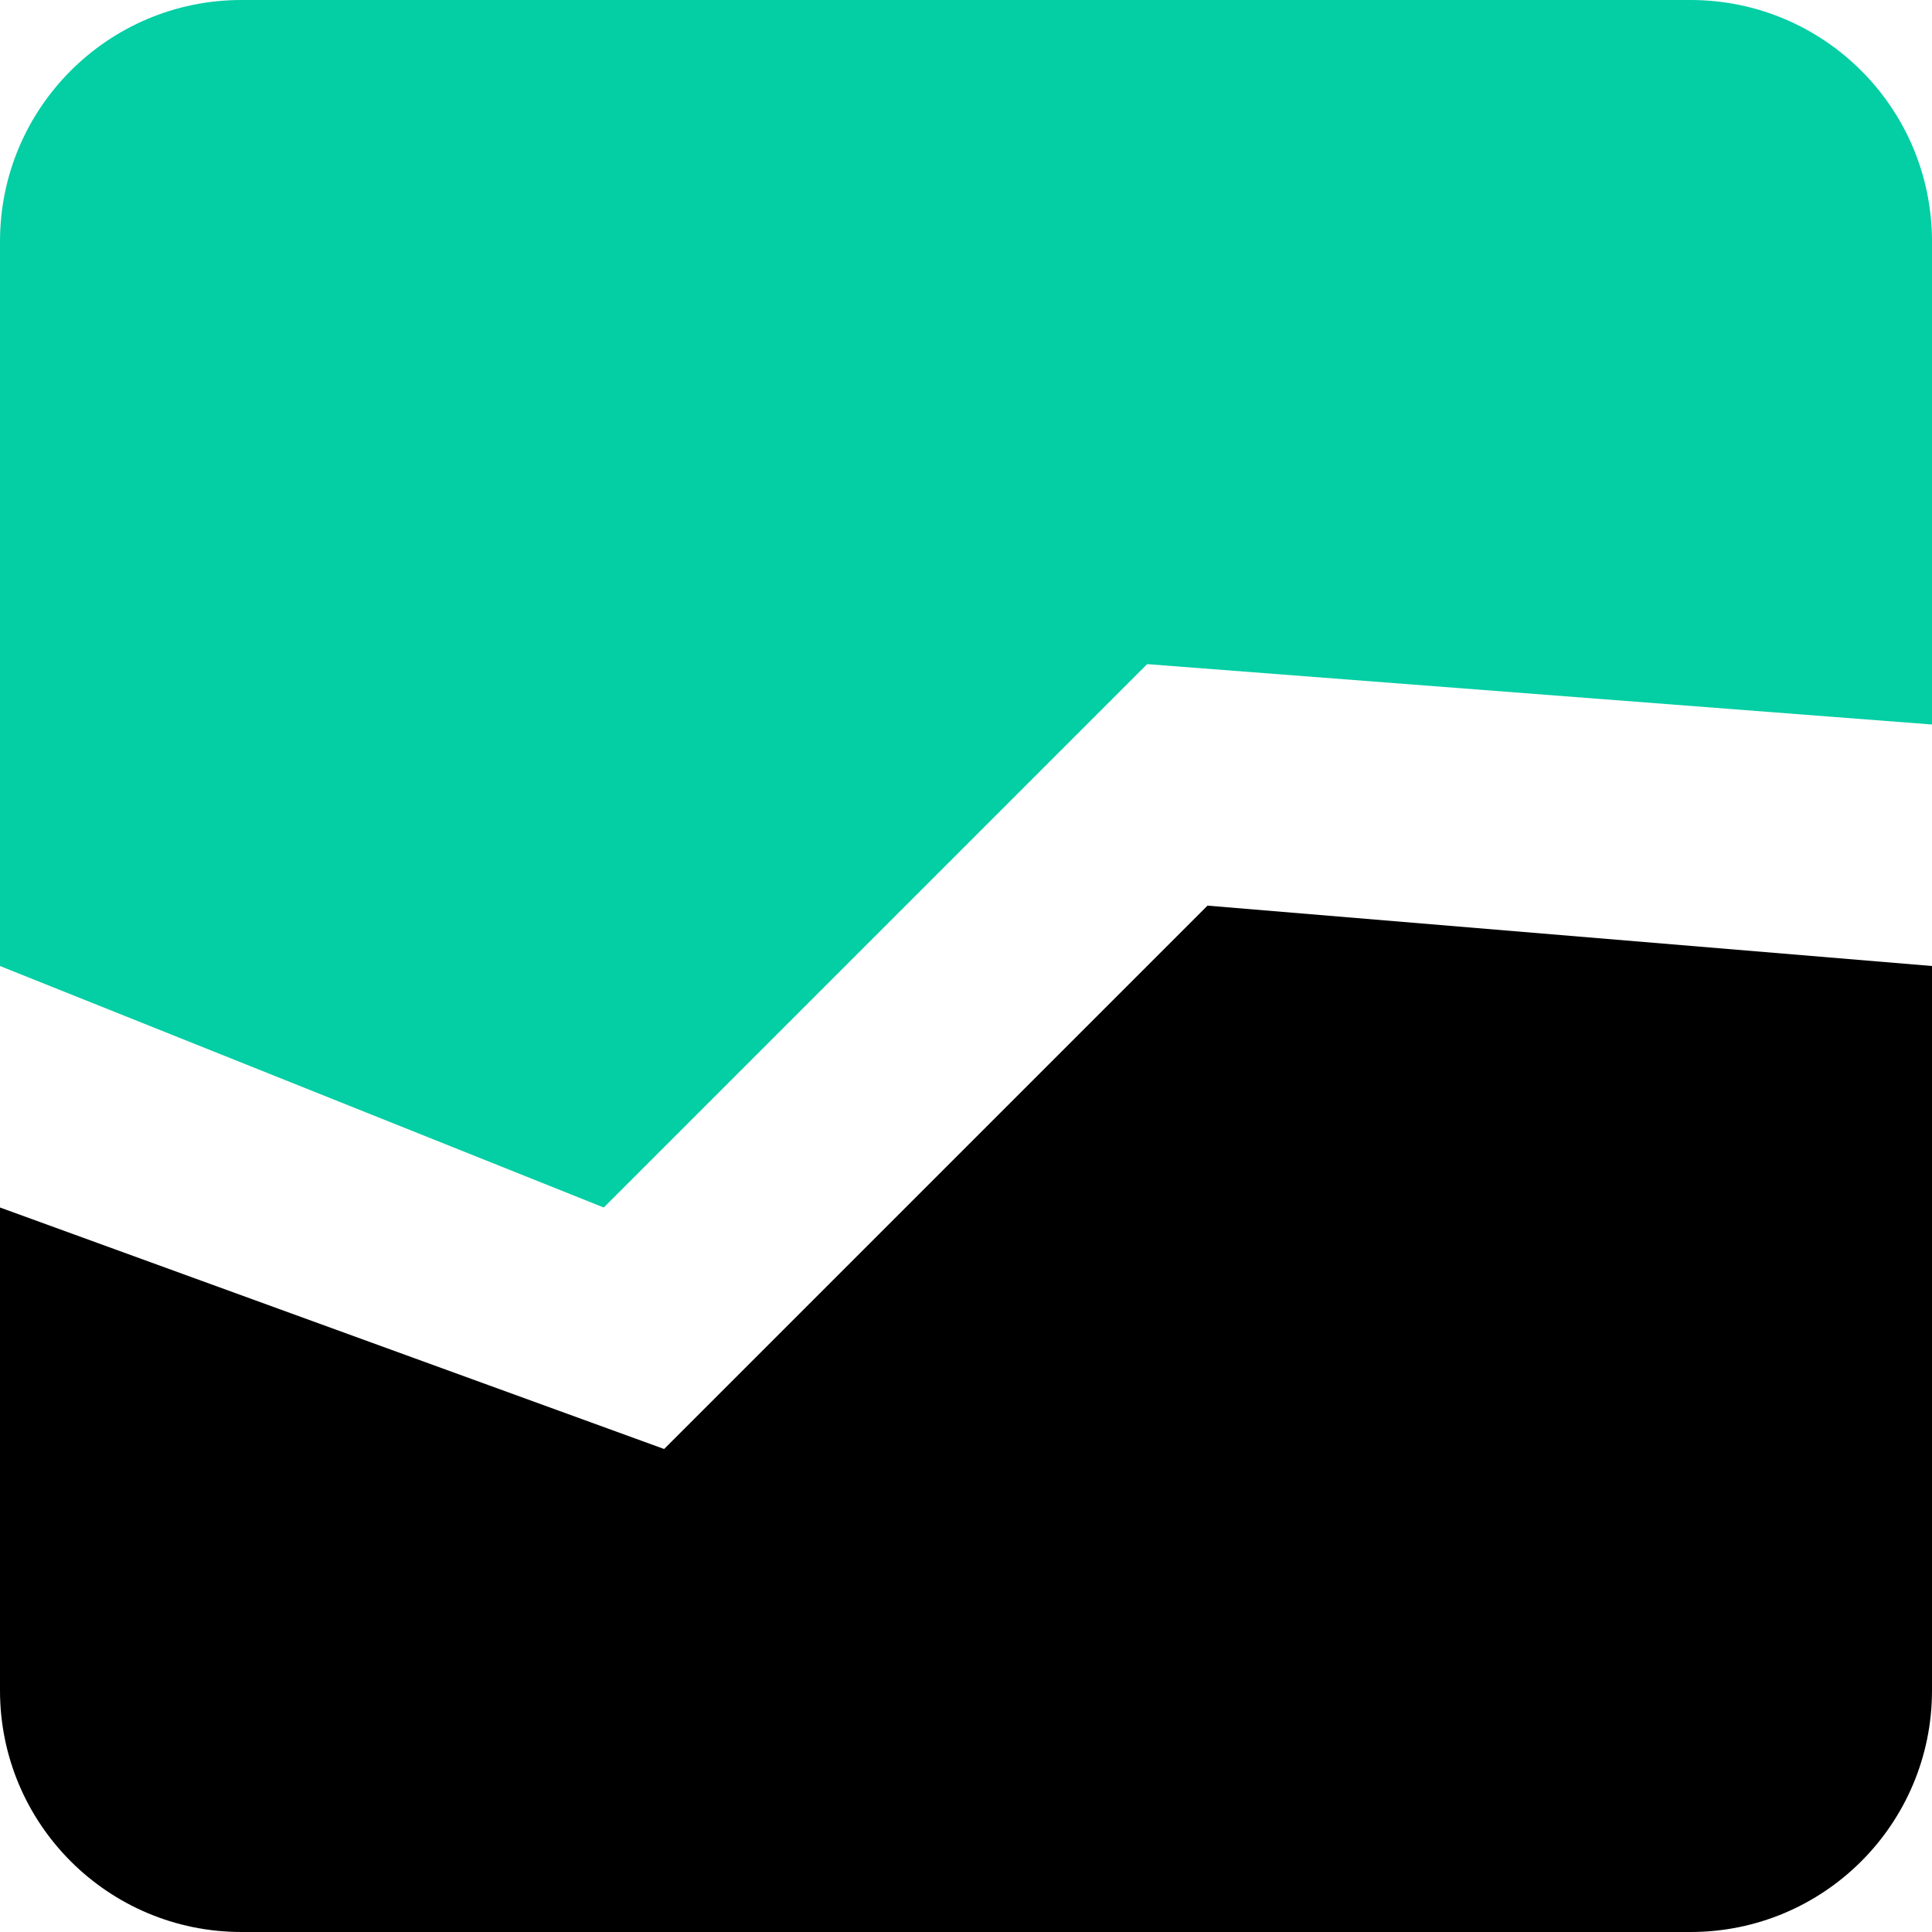 <svg width="16" height="16" viewBox="0 0 16 16" fill="none" xmlns="http://www.w3.org/2000/svg">
<path d="M0 10L5.5 12L10 7.5L16 8V14C16 15.105 15.105 16 14 16H2C0.895 16 0 15.105 0 14V10Z" fill="currentColor"/>
<path d="M0 8L5 10L9.5 5.5L16 6V2C16 0.895 15.105 0 14 0H2C0.895 0 0 0.895 0 2V8Z" fill="#03CEA4"/>
</svg>
